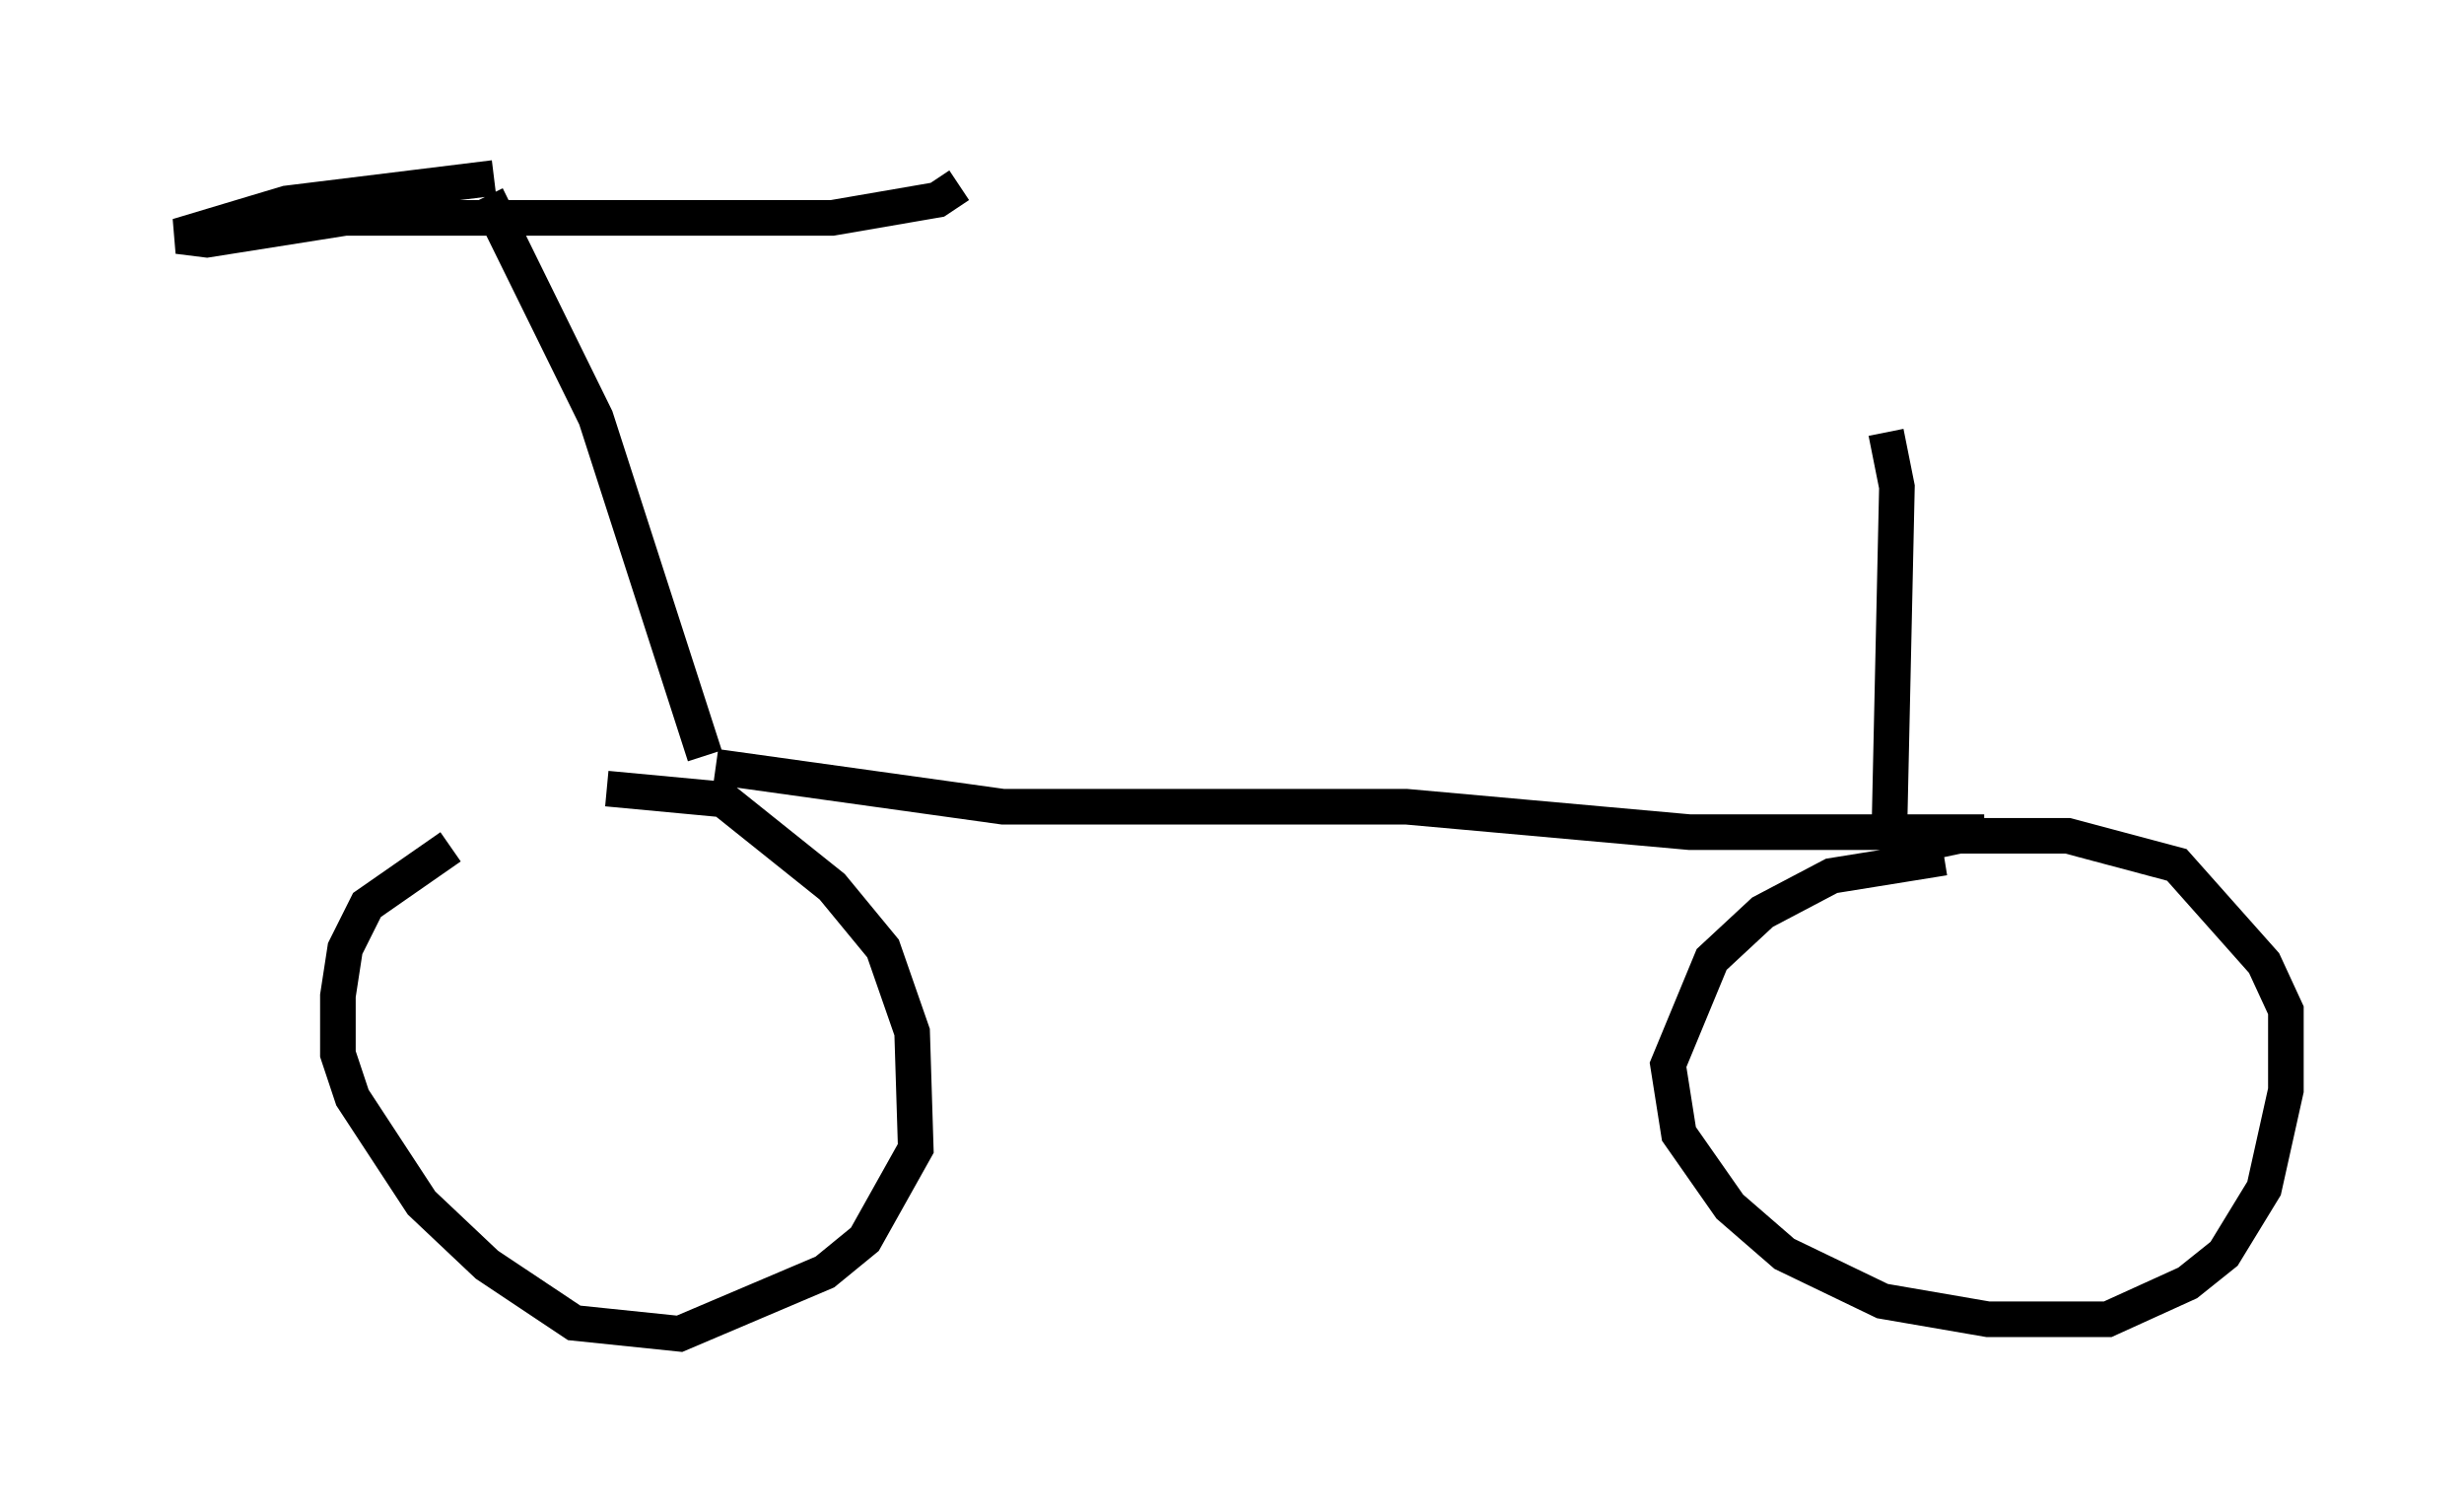 <?xml version="1.0" encoding="utf-8" ?>
<svg baseProfile="full" height="42.463" version="1.1" width="69.209" xmlns="http://www.w3.org/2000/svg" xmlns:ev="http://www.w3.org/2001/xml-events" xmlns:xlink="http://www.w3.org/1999/xlink"><defs /><rect fill="white" height="42.463" width="69.209" x="0" y="0" /><path d="M16.127, 22.763 m-3.471, 1.021 l-2.348, 1.633 -0.613, 1.225 l-0.204, 1.327 0.0, 1.633 l0.408, 1.225 1.94, 2.96 l1.838, 1.735 2.45, 1.633 l2.96, 0.306 4.083, -1.735 l1.123, -0.919 1.429, -2.552 l-0.102, -3.267 -0.817, -2.348 l-1.429, -1.735 -3.063, -2.45 l-3.267, -0.306 m37.567, 1.94 l-3.165, 0.51 -1.94, 1.021 l-1.429, 1.327 -1.225, 2.96 l0.306, 1.94 1.429, 2.042 l1.531, 1.327 2.756, 1.327 l2.96, 0.51 3.369, 0.0 l2.246, -1.021 1.021, -0.817 l1.123, -1.838 0.613, -2.756 l0.0, -2.246 -0.613, -1.327 l-2.45, -2.756 -3.063, -0.817 l-3.063, 0.0 -1.429, 0.306 m2.144, -0.408 l-8.269, 0.0 -7.963, -0.715 l-11.331, 0.0 -8.065, -1.123 m32.973, 1.429 l0.204, -9.29 -0.306, -1.531 m-33.177, 9.086 l-3.063, -9.494 -3.063, -6.227 m0.204, -0.51 l-5.819, 0.715 -3.063, 0.919 l0.817, 0.102 3.879, -0.613 l13.679, 0.0 2.96, -0.51 l0.613, -0.408 " fill="none" stroke="black" stroke-width="1" /></svg>